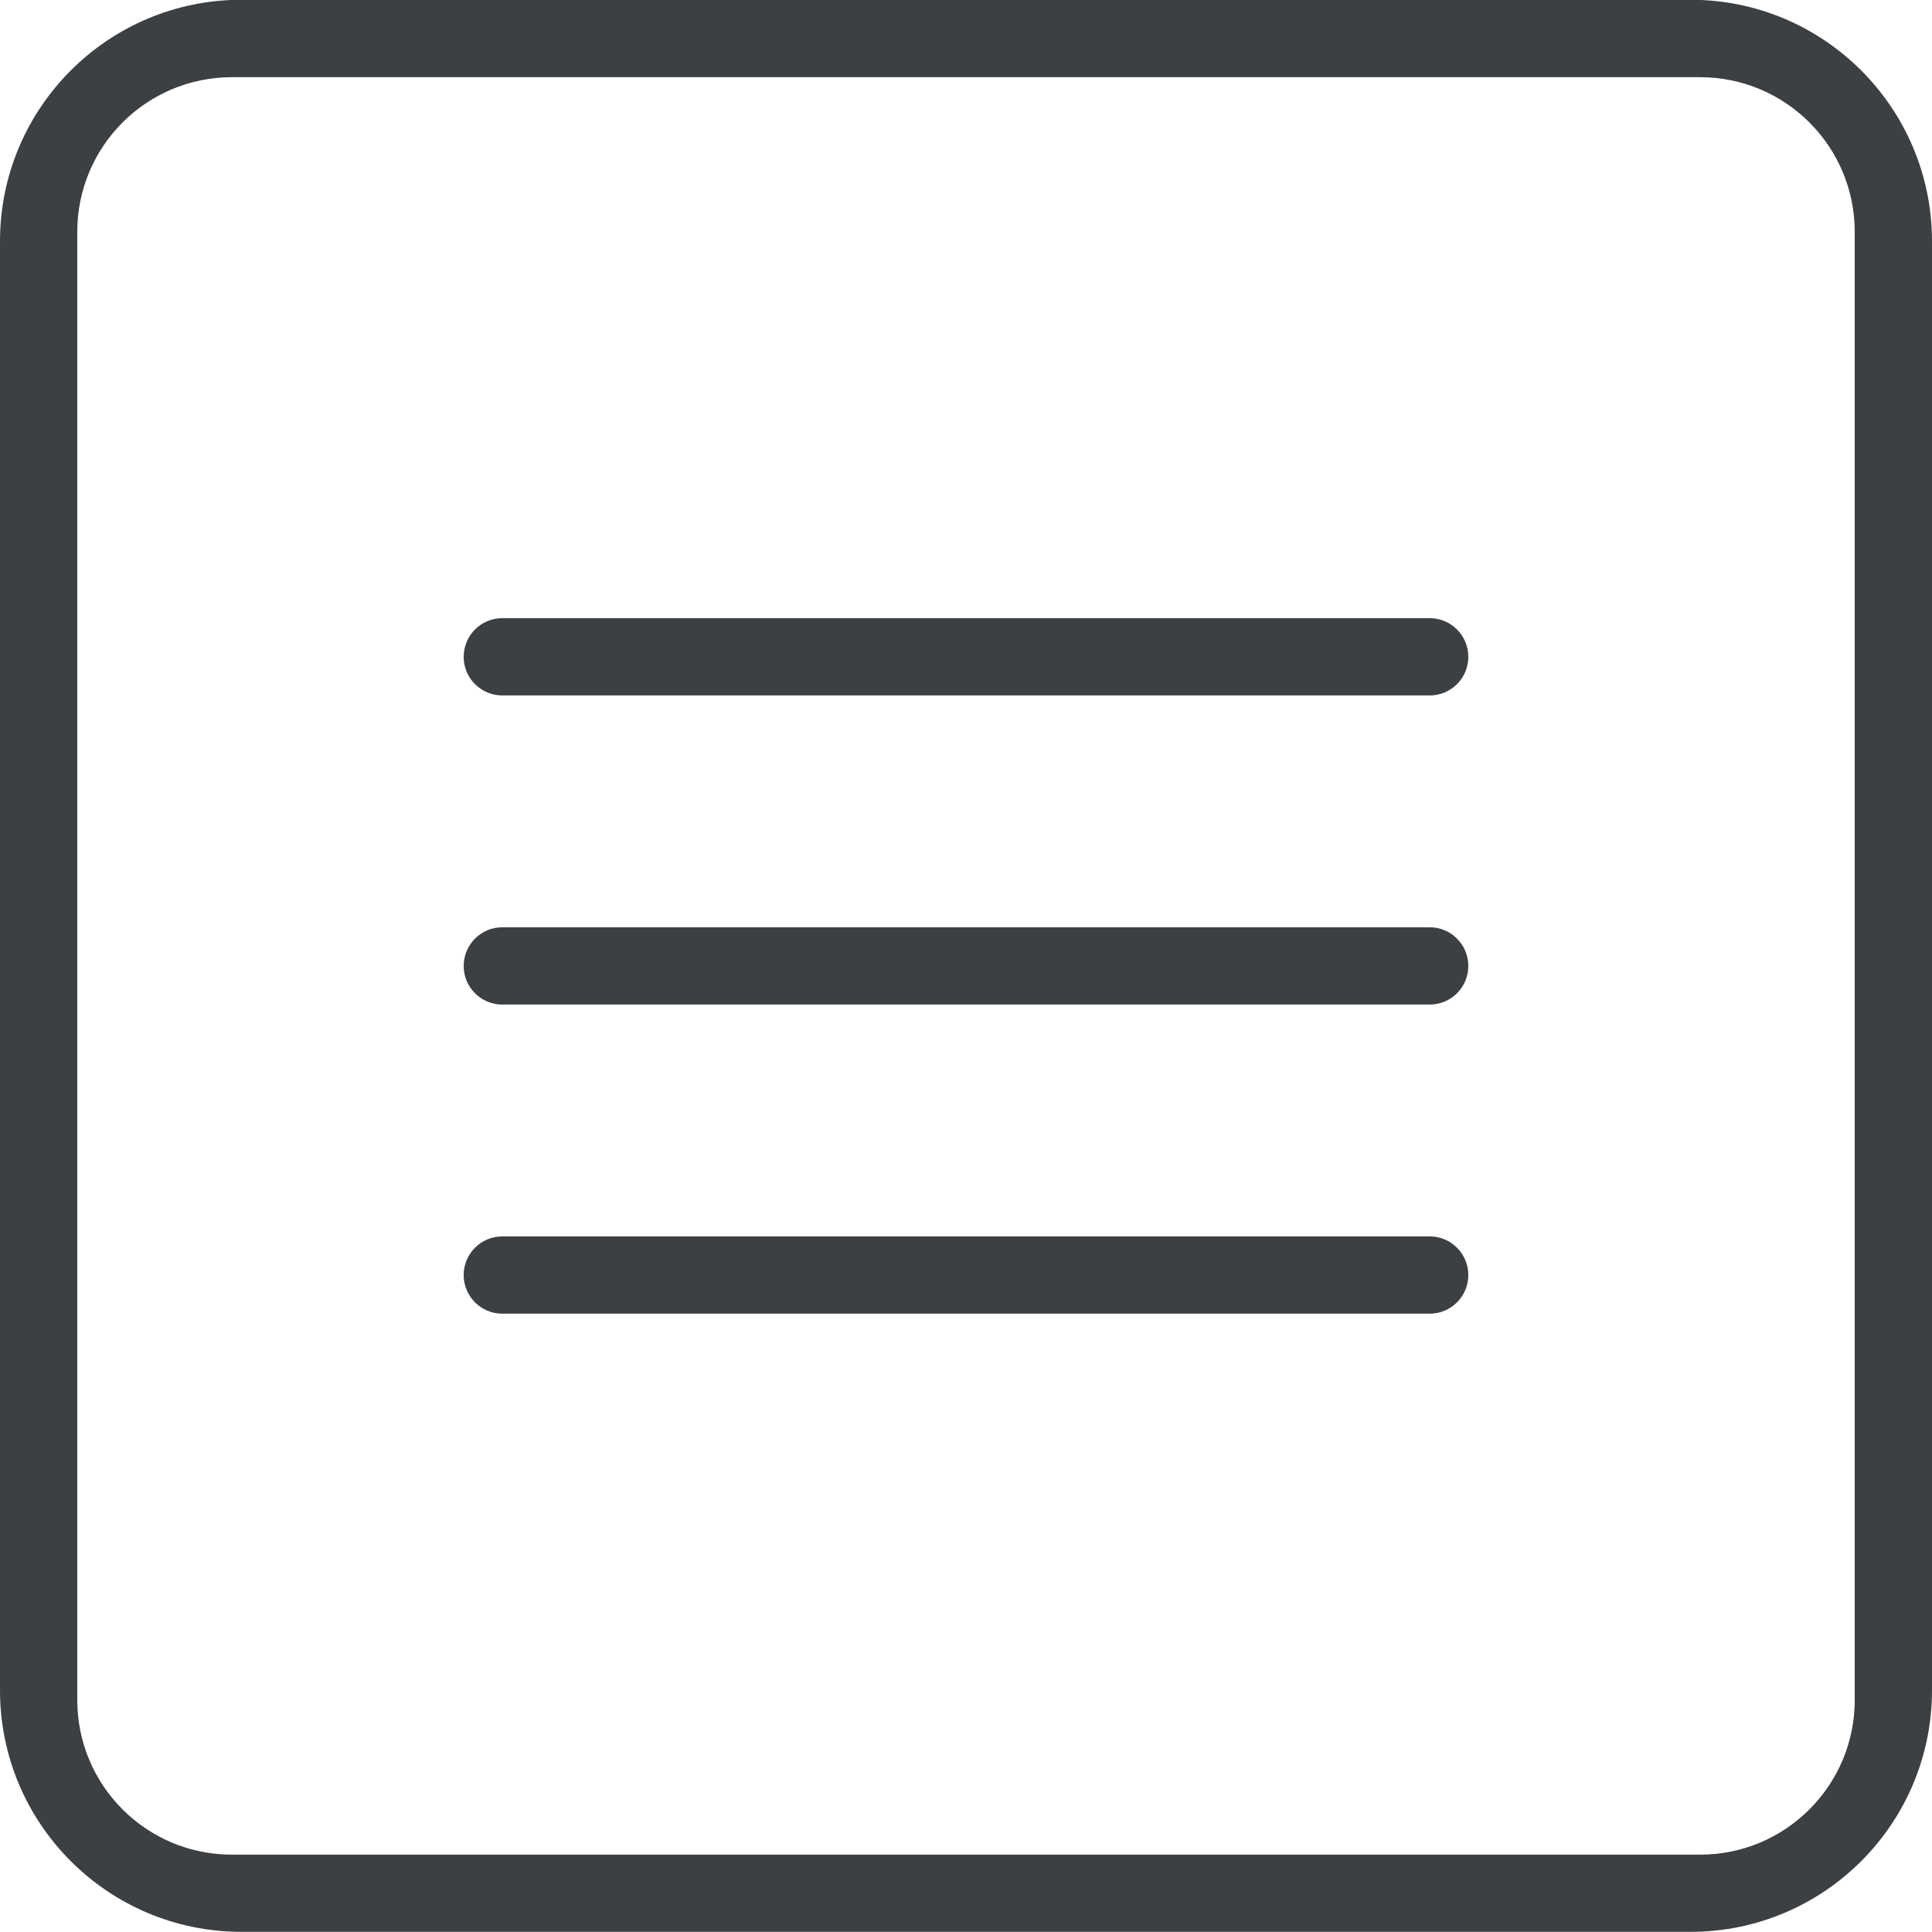 <svg xmlns="http://www.w3.org/2000/svg" xmlns:xlink="http://www.w3.org/1999/xlink" preserveAspectRatio="xMidYMid" width="25" height="25" viewBox="0 0 25 25">
  <defs>
    <style>
      .cls-1 {
        fill: #3c4042;
        fill-rule: evenodd;
      }
    </style>
  </defs>
  <path d="M21.875,24.998 L3.125,24.998 C1.399,24.998 -0.000,23.599 -0.000,21.872 L-0.000,3.123 C-0.000,1.396 1.399,-0.003 3.125,-0.003 L21.875,-0.003 C23.601,-0.003 25.000,1.396 25.000,3.123 L25.000,21.872 C25.000,23.599 23.601,24.998 21.875,24.998 ZM24.000,2.999 C24.000,1.895 23.104,0.999 22.000,0.999 L3.000,0.999 C1.895,0.999 1.000,1.895 1.000,2.999 L1.000,21.999 C1.000,23.104 1.895,23.999 3.000,23.999 L22.000,23.999 C23.104,23.999 24.000,23.104 24.000,21.999 L24.000,2.999 ZM18.500,16.999 L6.500,16.999 C6.224,16.999 6.000,16.775 6.000,16.499 C6.000,16.223 6.224,15.999 6.500,15.999 L18.500,15.999 C18.776,15.999 19.000,16.223 19.000,16.499 C19.000,16.775 18.776,16.999 18.500,16.999 ZM18.500,12.999 L6.500,12.999 C6.224,12.999 6.000,12.776 6.000,12.500 C6.000,12.223 6.224,11.999 6.500,11.999 L18.500,11.999 C18.776,11.999 19.000,12.223 19.000,12.500 C19.000,12.776 18.776,12.999 18.500,12.999 ZM18.500,8.999 L6.500,8.999 C6.224,8.999 6.000,8.776 6.000,8.499 C6.000,8.223 6.224,7.999 6.500,7.999 L18.500,7.999 C18.776,7.999 19.000,8.223 19.000,8.499 C19.000,8.776 18.776,8.999 18.500,8.999 Z" class="cls-1"/>
</svg>
